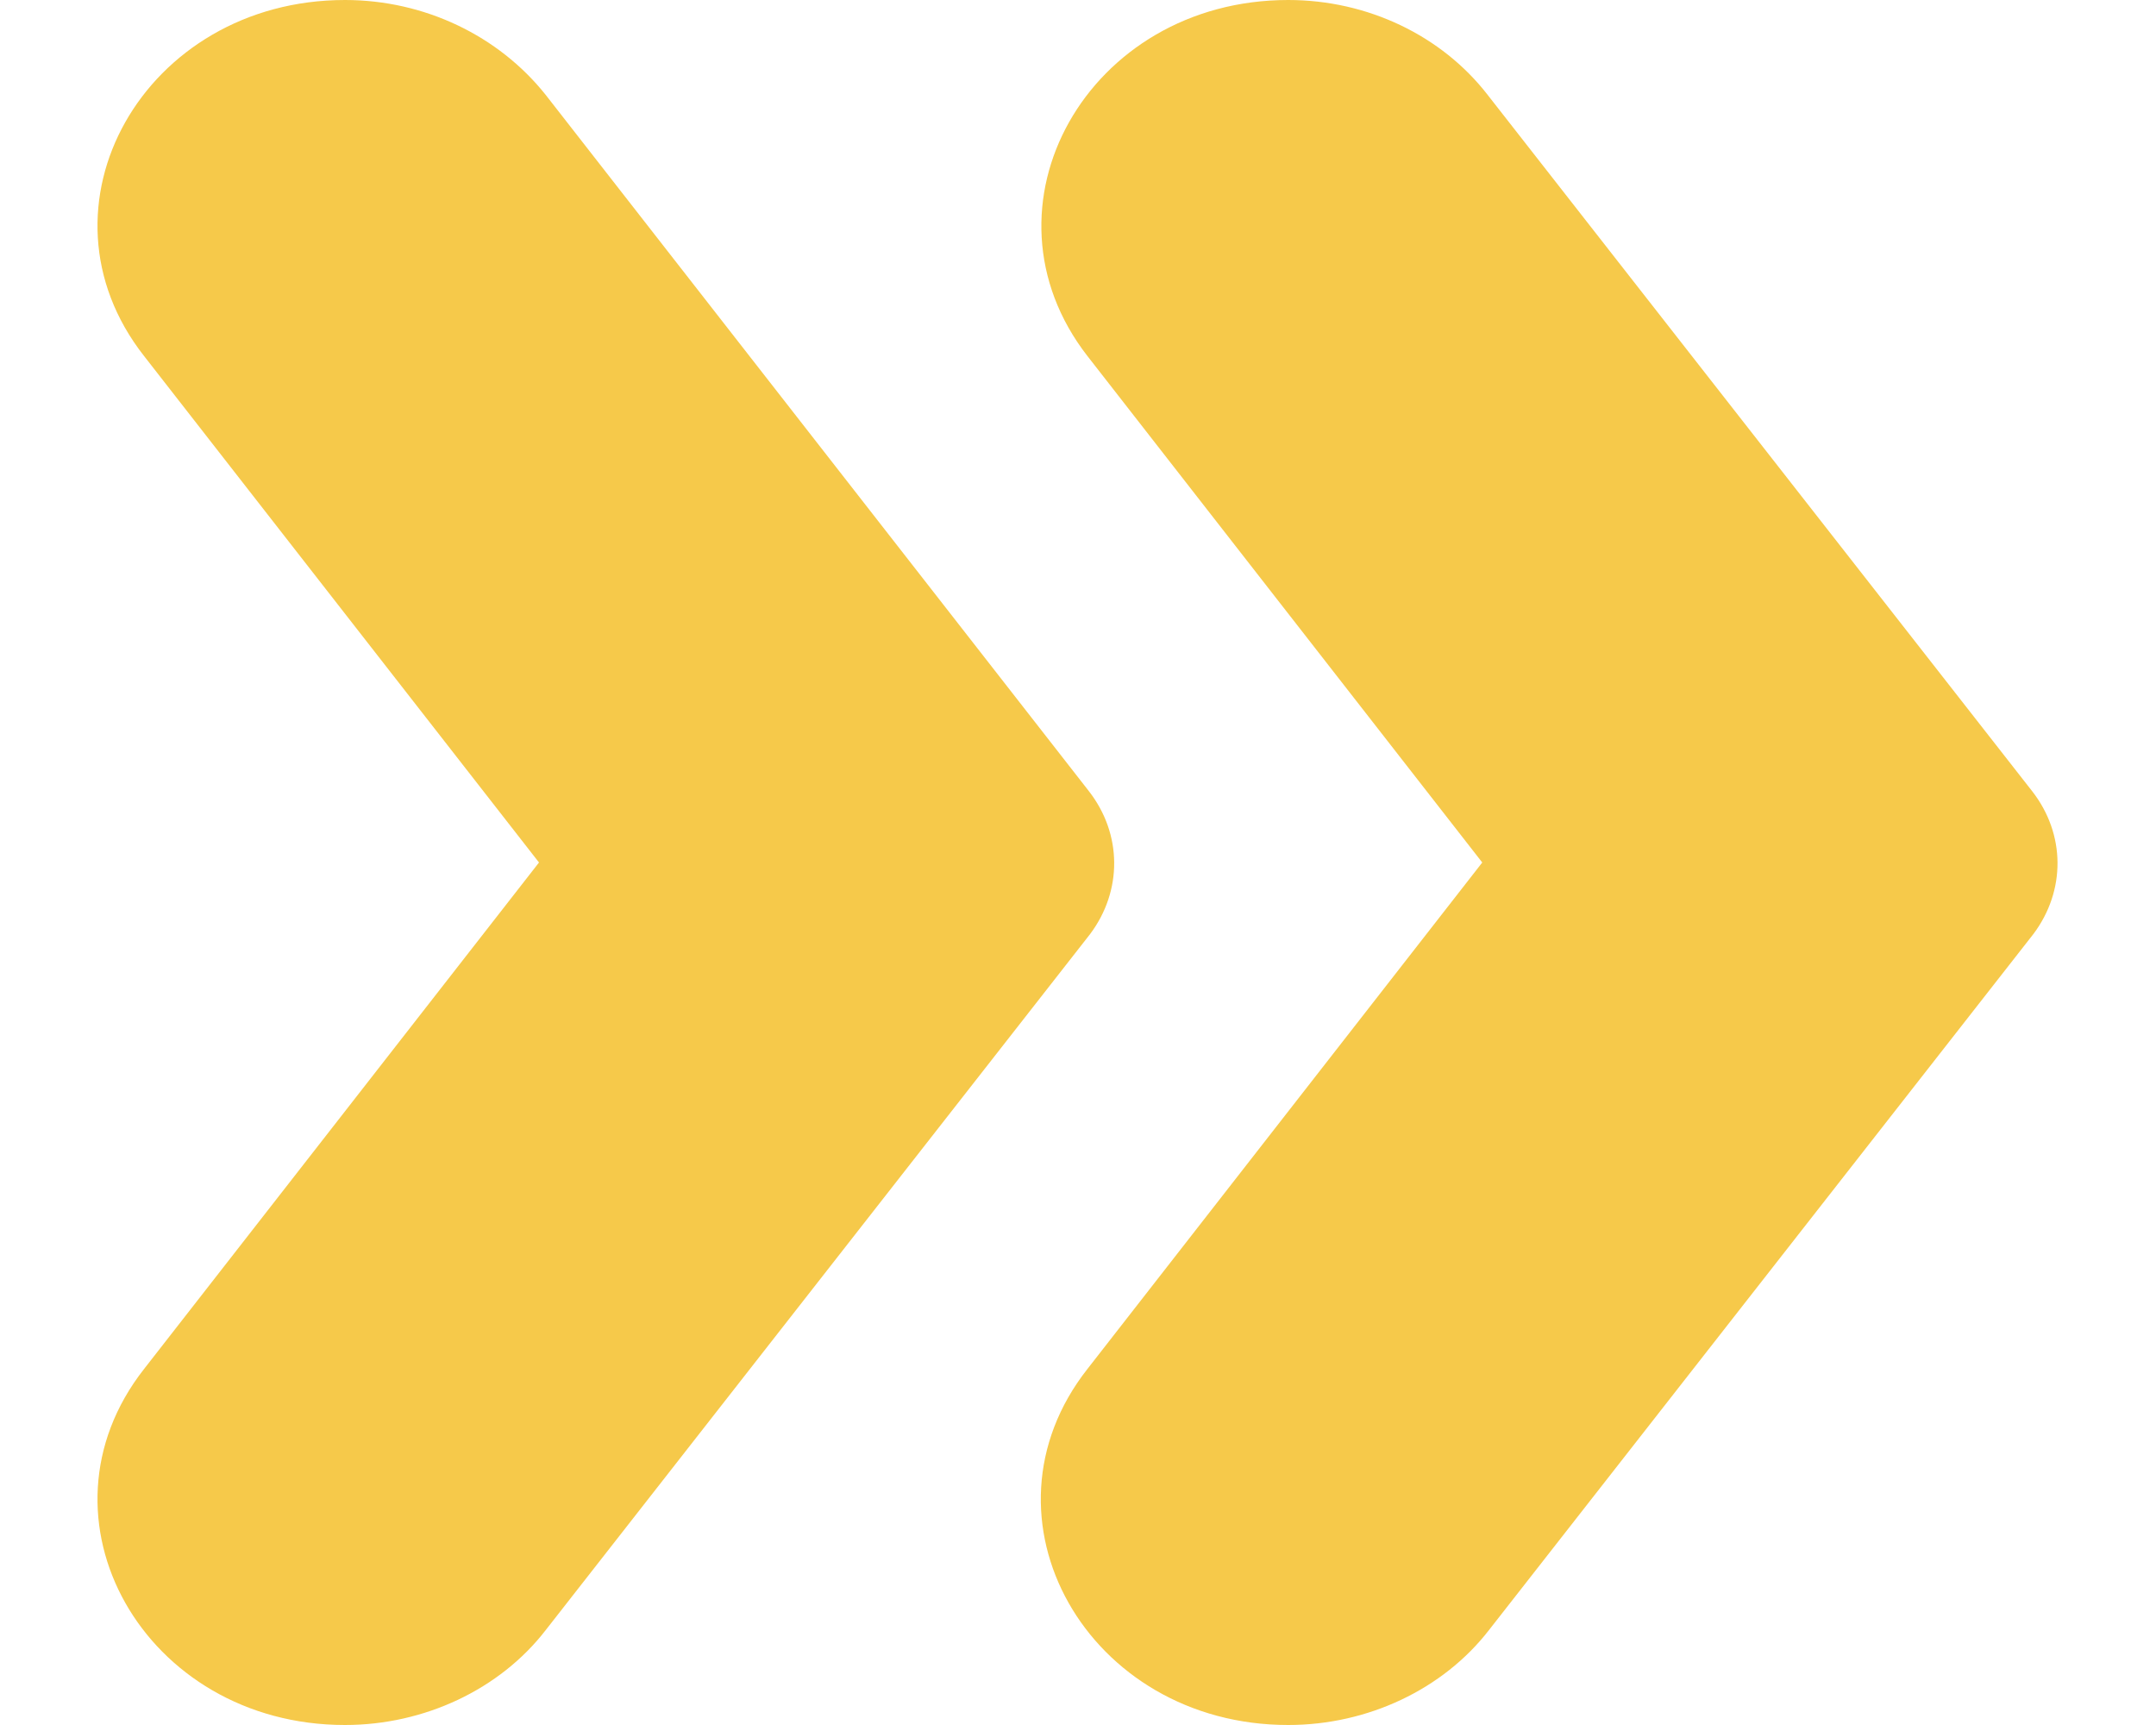 <?xml version="1.0" encoding="UTF-8"?>
<svg width="20px" height="16px" viewBox="0 0 20 16" version="1.1" xmlns="http://www.w3.org/2000/svg"
     xmlns:xlink="http://www.w3.org/1999/xlink">
    <!-- Generator: Sketch 52.6 (67491) - http://www.bohemiancoding.com/sketch -->
    <title>arrow</title>
    <desc>Created with Sketch.</desc>
    <g id="组件" stroke="none" stroke-width="1" fill="none" fill-rule="evenodd">
        <g id="change" transform="translate(-240, -24)">
            <g id="Group">
                <g id="arrow" transform="translate(237, 20)">
                    <g id="24px-(7)">
                        <g id="Bounding_Box">
                            <rect id="矩形" x="0" y="0" width="24" height="24"></rect>
                            <rect id="矩形" x="0" y="0" width="24" height="24"></rect>
                        </g>
                        <g id="Master" transform="translate(3, 4)" fill="#F6C94A">
                            <g id="分组">
                                <path d="M18.85,7.337 L13.8,0.88 C13.375,0.331 12.688,0 11.95,0 C10.088,0 9.012,1.92 10.088,3.303 L13.75,8 L10.088,12.697 C9,14.08 10.088,16 11.95,16 C12.688,16 13.387,15.669 13.812,15.12 L18.863,8.663 C19.163,8.263 19.163,7.737 18.85,7.337 Z"
                                      id="路径"></path>
                                <path d="M10.1,7.337 L5.062,0.88 C4.625,0.331 3.938,0 3.2,0 C1.337,0 0.25,1.92 1.337,3.303 L5,8 L1.337,12.697 C0.25,14.08 1.337,16 3.2,16 C3.938,16 4.638,15.669 5.062,15.12 L10.113,8.663 C10.412,8.263 10.412,7.737 10.1,7.337 Z"
                                      id="路径"></path>
                            </g>
                        </g>
                    </g>
                </g>
            </g>
        </g>
    </g>
</svg>